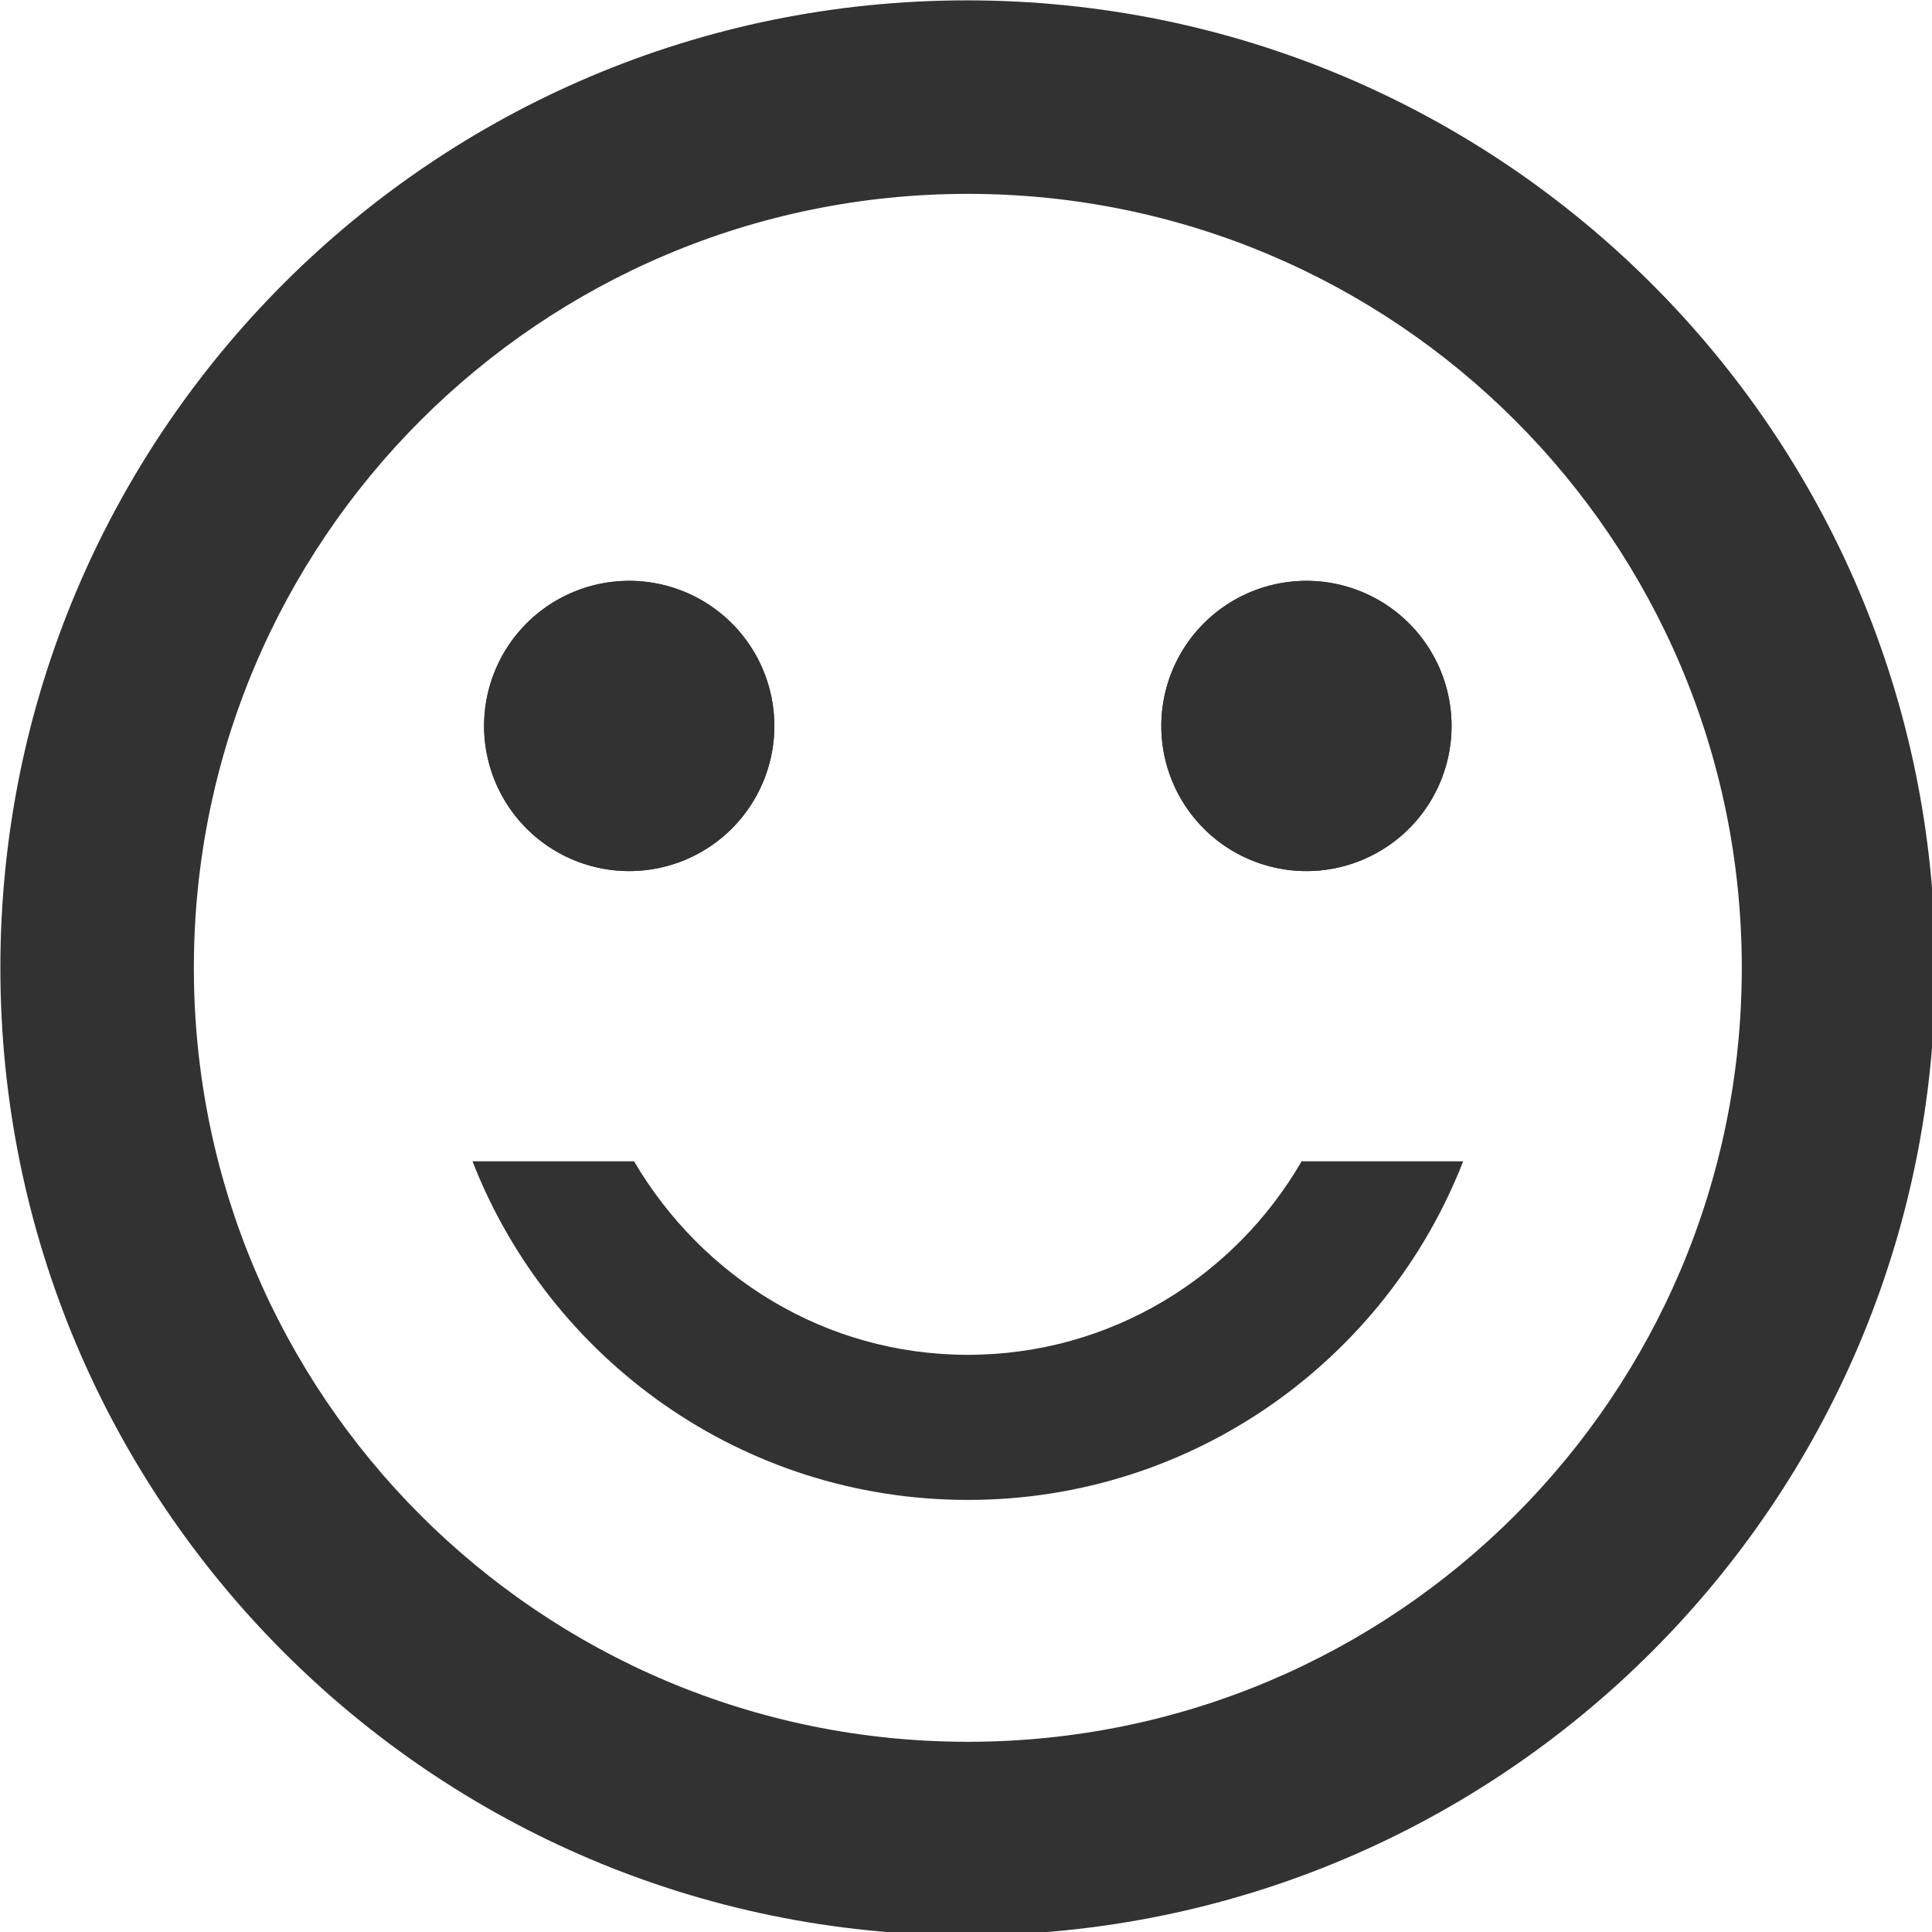 <?xml version="1.0" encoding="UTF-8" standalone="no"?>
<!-- Created with Inkscape (http://www.inkscape.org/) -->

<svg
   id="svg1100"
   version="1.1"
   viewBox="0 0 5.292 5.292"
   height="5.292mm"
   width="5.292mm"
   xmlns="http://www.w3.org/2000/svg"
   xmlns:svg="http://www.w3.org/2000/svg">
  <defs
     id="defs1097" />
  <g
     id="New_Layer_1652808914.2505705"
     style="display:inline"
     transform="translate(-41.804,-456.456)">
    <path
       fill="#323232"
       d="m 15.5,11 a 1.5,1.5 0 1 0 0,-3 1.5,1.5 0 0 0 0,3 z m -7,0 a 1.5,1.5 0 1 0 0,-3 1.5,1.5 0 0 0 0,3 z"
       id="path28663"
       transform="matrix(0.265,0,0,0.265,41.275,455.927)" />
    <path
       fill="#323232"
       d="m 15.5,11 a 1.5,1.5 0 1 0 0,-3 1.5,1.5 0 0 0 0,3 z m -7,0 a 1.5,1.5 0 1 0 0,-3 1.5,1.5 0 0 0 0,3 z"
       id="path28665"
       transform="matrix(0.265,0,0,0.265,41.275,455.927)" />
    <path
       fill="#323232"
       d="M 11.99,2 C 6.47,2 2,6.48 2,12 2,17.52 6.47,22 11.99,22 17.52,22 22,17.52 22,12 22,6.48 17.52,2 11.99,2 Z M 12,20 C 7.58,20 4,16.42 4,12 4,7.58 7.58,4 12,4 c 4.42,0 8,3.58 8,8 0,4.42 -3.58,8 -8,8 z m 0,-2.5 c 2.33,0 4.32,-1.45 5.12,-3.5 H 15.45 C 14.76,15.19 13.48,16 12,16 10.52,16 9.25,15.19 8.55,14 H 6.88 c 0.8,2.05 2.79,3.5 5.12,3.5 z"
       id="path28667"
       transform="matrix(0.265,0,0,0.265,41.275,455.927)" />
  </g>
</svg>
